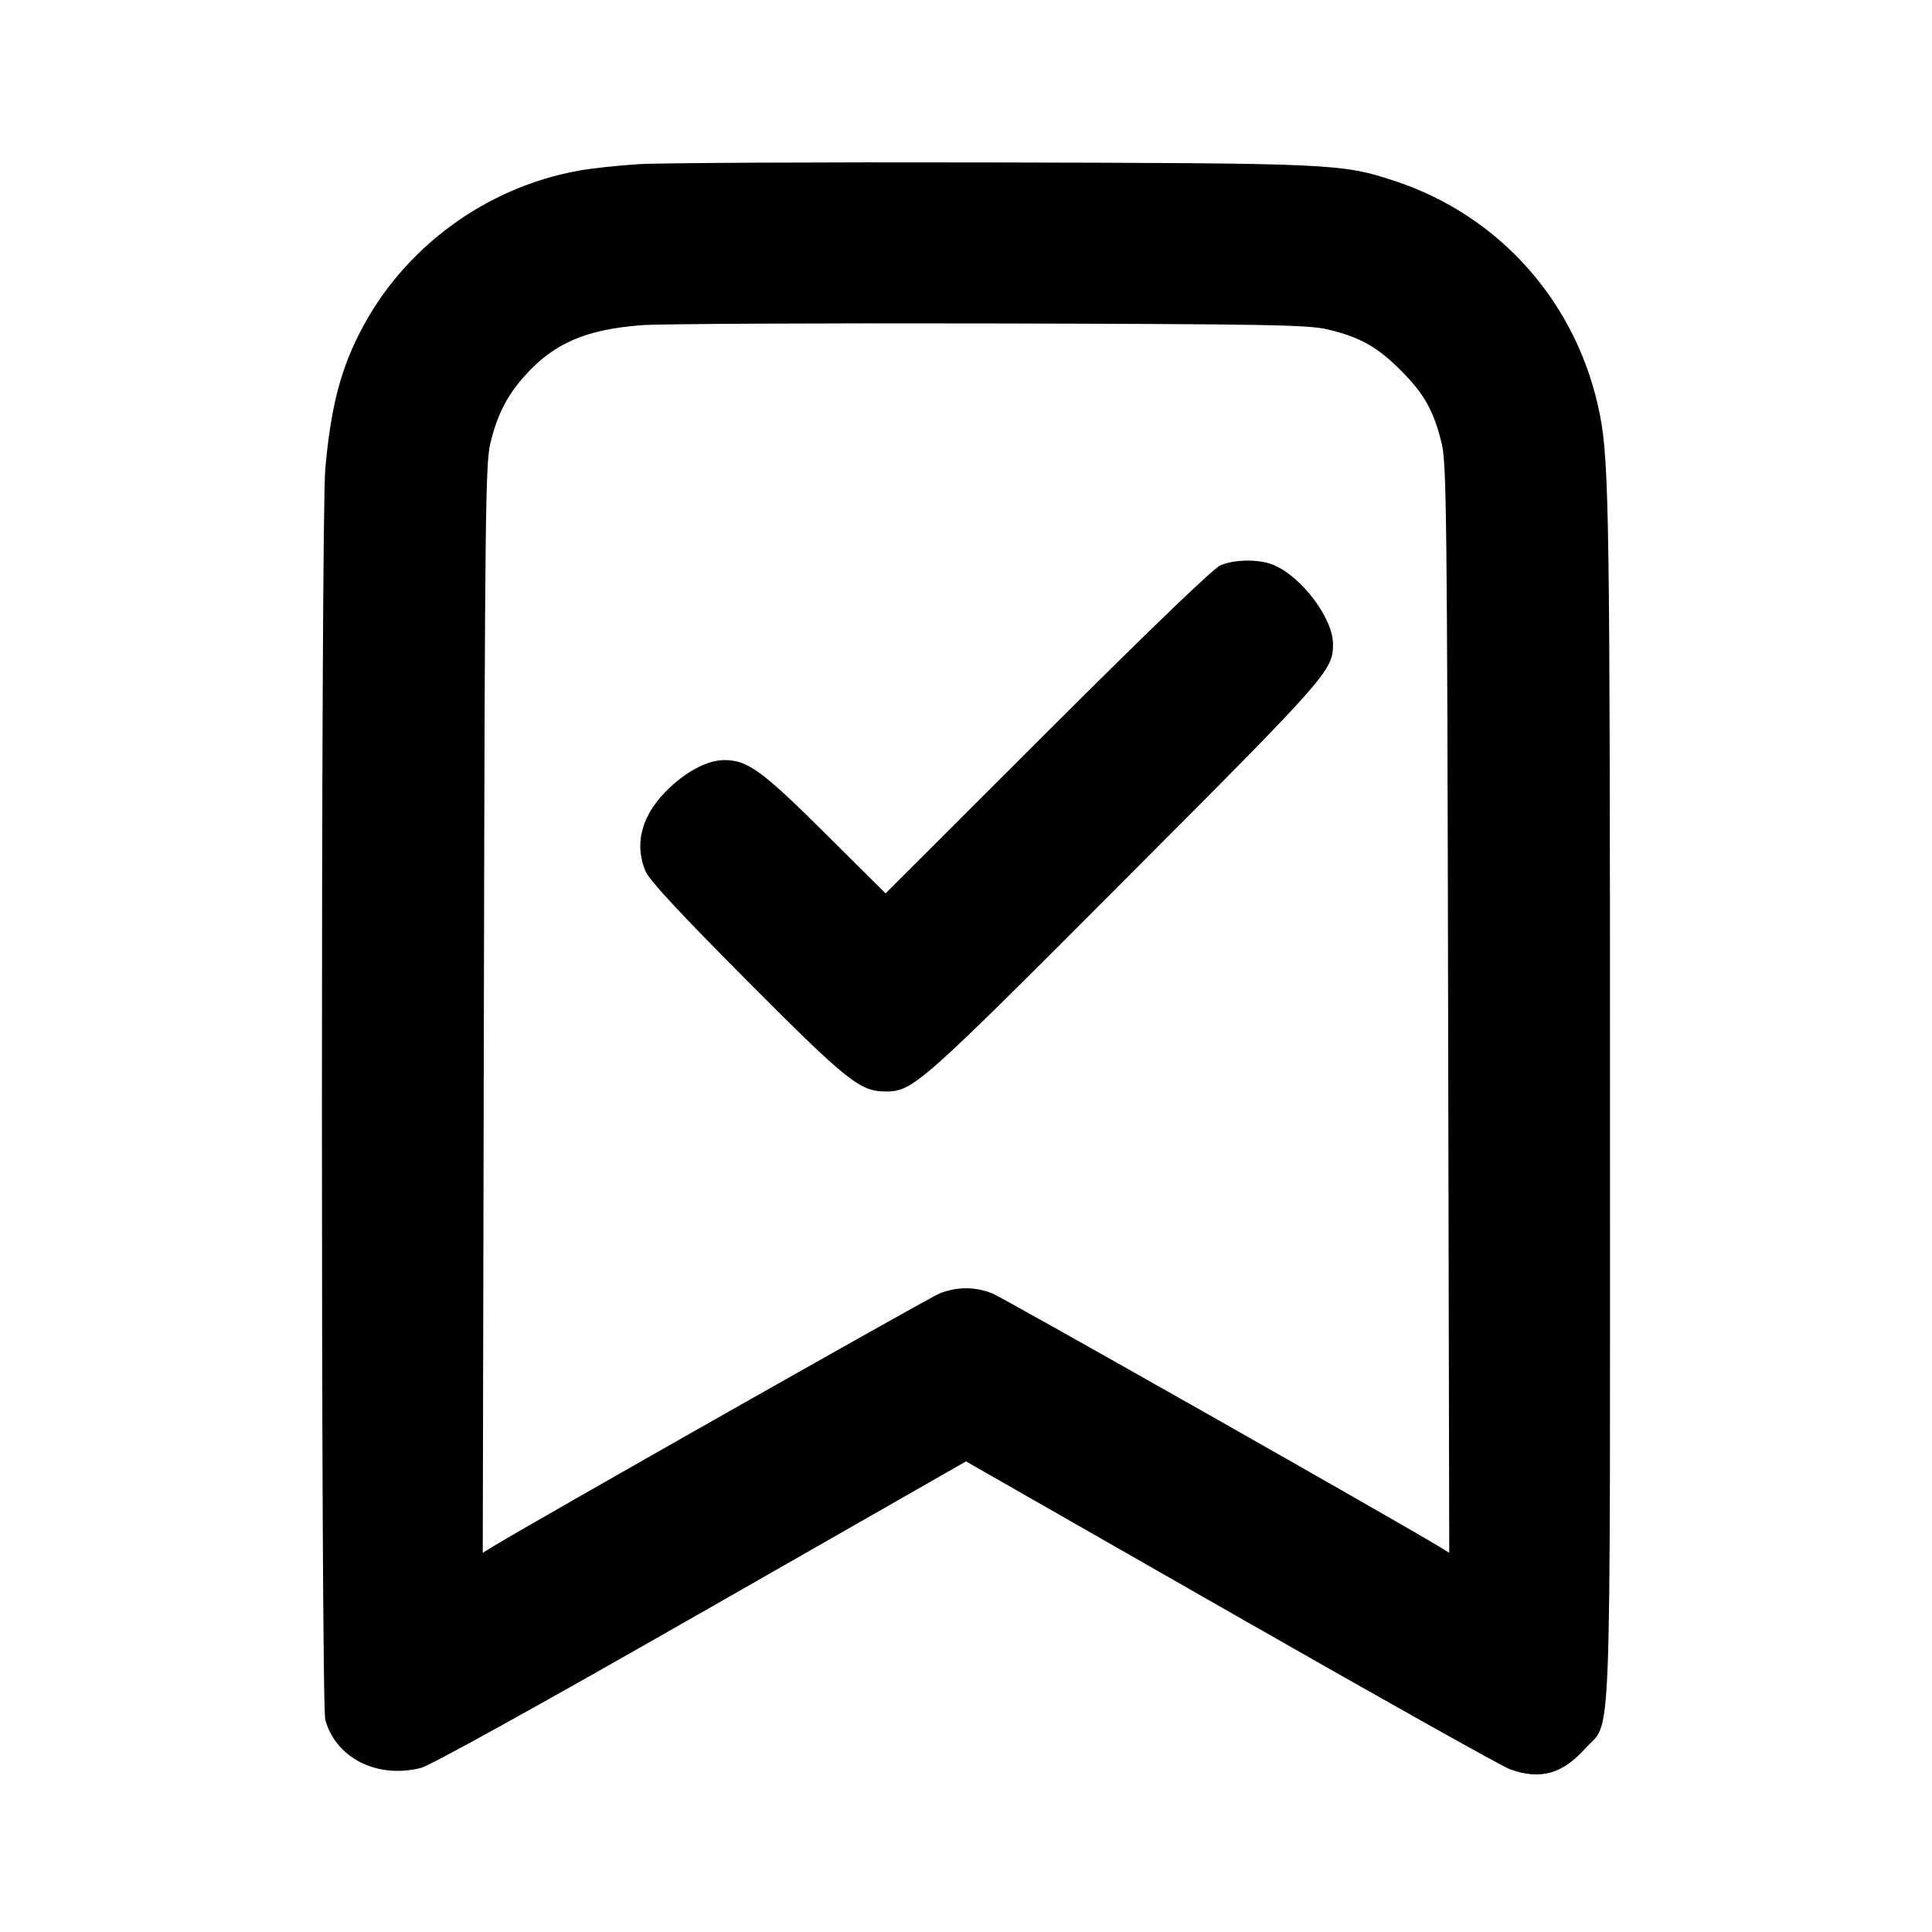 <svg width="24" height="24" viewBox="0 0 24 24" fill="none" xmlns="http://www.w3.org/2000/svg"><path d="M7.920 2.040 C 7.667 2.057,7.343 2.092,7.200 2.118 C 6.027 2.326,4.999 3.086,4.465 4.141 C 4.225 4.613,4.109 5.072,4.041 5.820 C 3.985 6.421,3.985 21.166,4.041 21.365 C 4.173 21.840,4.685 22.099,5.228 21.962 C 5.347 21.932,6.665 21.202,8.710 20.034 L 12.000 18.154 15.295 20.037 C 17.107 21.073,18.666 21.947,18.760 21.980 C 19.137 22.113,19.406 22.038,19.691 21.722 C 20.026 21.349,20.000 22.030,20.000 13.683 C 20.000 6.479,19.989 5.742,19.876 5.160 C 19.608 3.780,18.643 2.680,17.320 2.246 C 16.667 2.032,16.571 2.027,12.320 2.018 C 10.153 2.013,8.173 2.023,7.920 2.040 M16.492 4.092 C 16.892 4.187,17.109 4.308,17.400 4.600 C 17.691 4.890,17.812 5.106,17.909 5.508 C 17.969 5.754,17.977 6.420,17.989 12.534 L 18.003 19.289 17.872 19.209 C 17.313 18.870,12.463 16.122,12.329 16.068 C 12.112 15.982,11.888 15.982,11.671 16.068 C 11.537 16.122,6.687 18.870,6.128 19.209 L 5.997 19.289 6.011 12.534 C 6.023 6.420,6.031 5.754,6.091 5.508 C 6.177 5.151,6.299 4.913,6.520 4.667 C 6.883 4.262,7.281 4.091,7.980 4.039 C 8.200 4.023,10.144 4.013,12.300 4.018 C 15.757 4.026,16.252 4.035,16.492 4.092 M15.160 7.023 C 15.072 7.061,14.278 7.825,13.010 9.091 L 11.001 11.098 10.250 10.352 C 9.472 9.577,9.286 9.442,9.000 9.442 C 8.801 9.442,8.553 9.566,8.322 9.782 C 7.977 10.104,7.871 10.469,8.019 10.823 C 8.064 10.932,8.450 11.348,9.272 12.174 C 10.516 13.425,10.684 13.559,11.000 13.559 C 11.340 13.559,11.417 13.492,13.968 10.934 C 16.503 8.393,16.558 8.332,16.559 8.000 C 16.560 7.683,16.169 7.163,15.820 7.018 C 15.644 6.944,15.339 6.946,15.160 7.023 " stroke="none" fill-rule="evenodd" fill="black"></path></svg>
